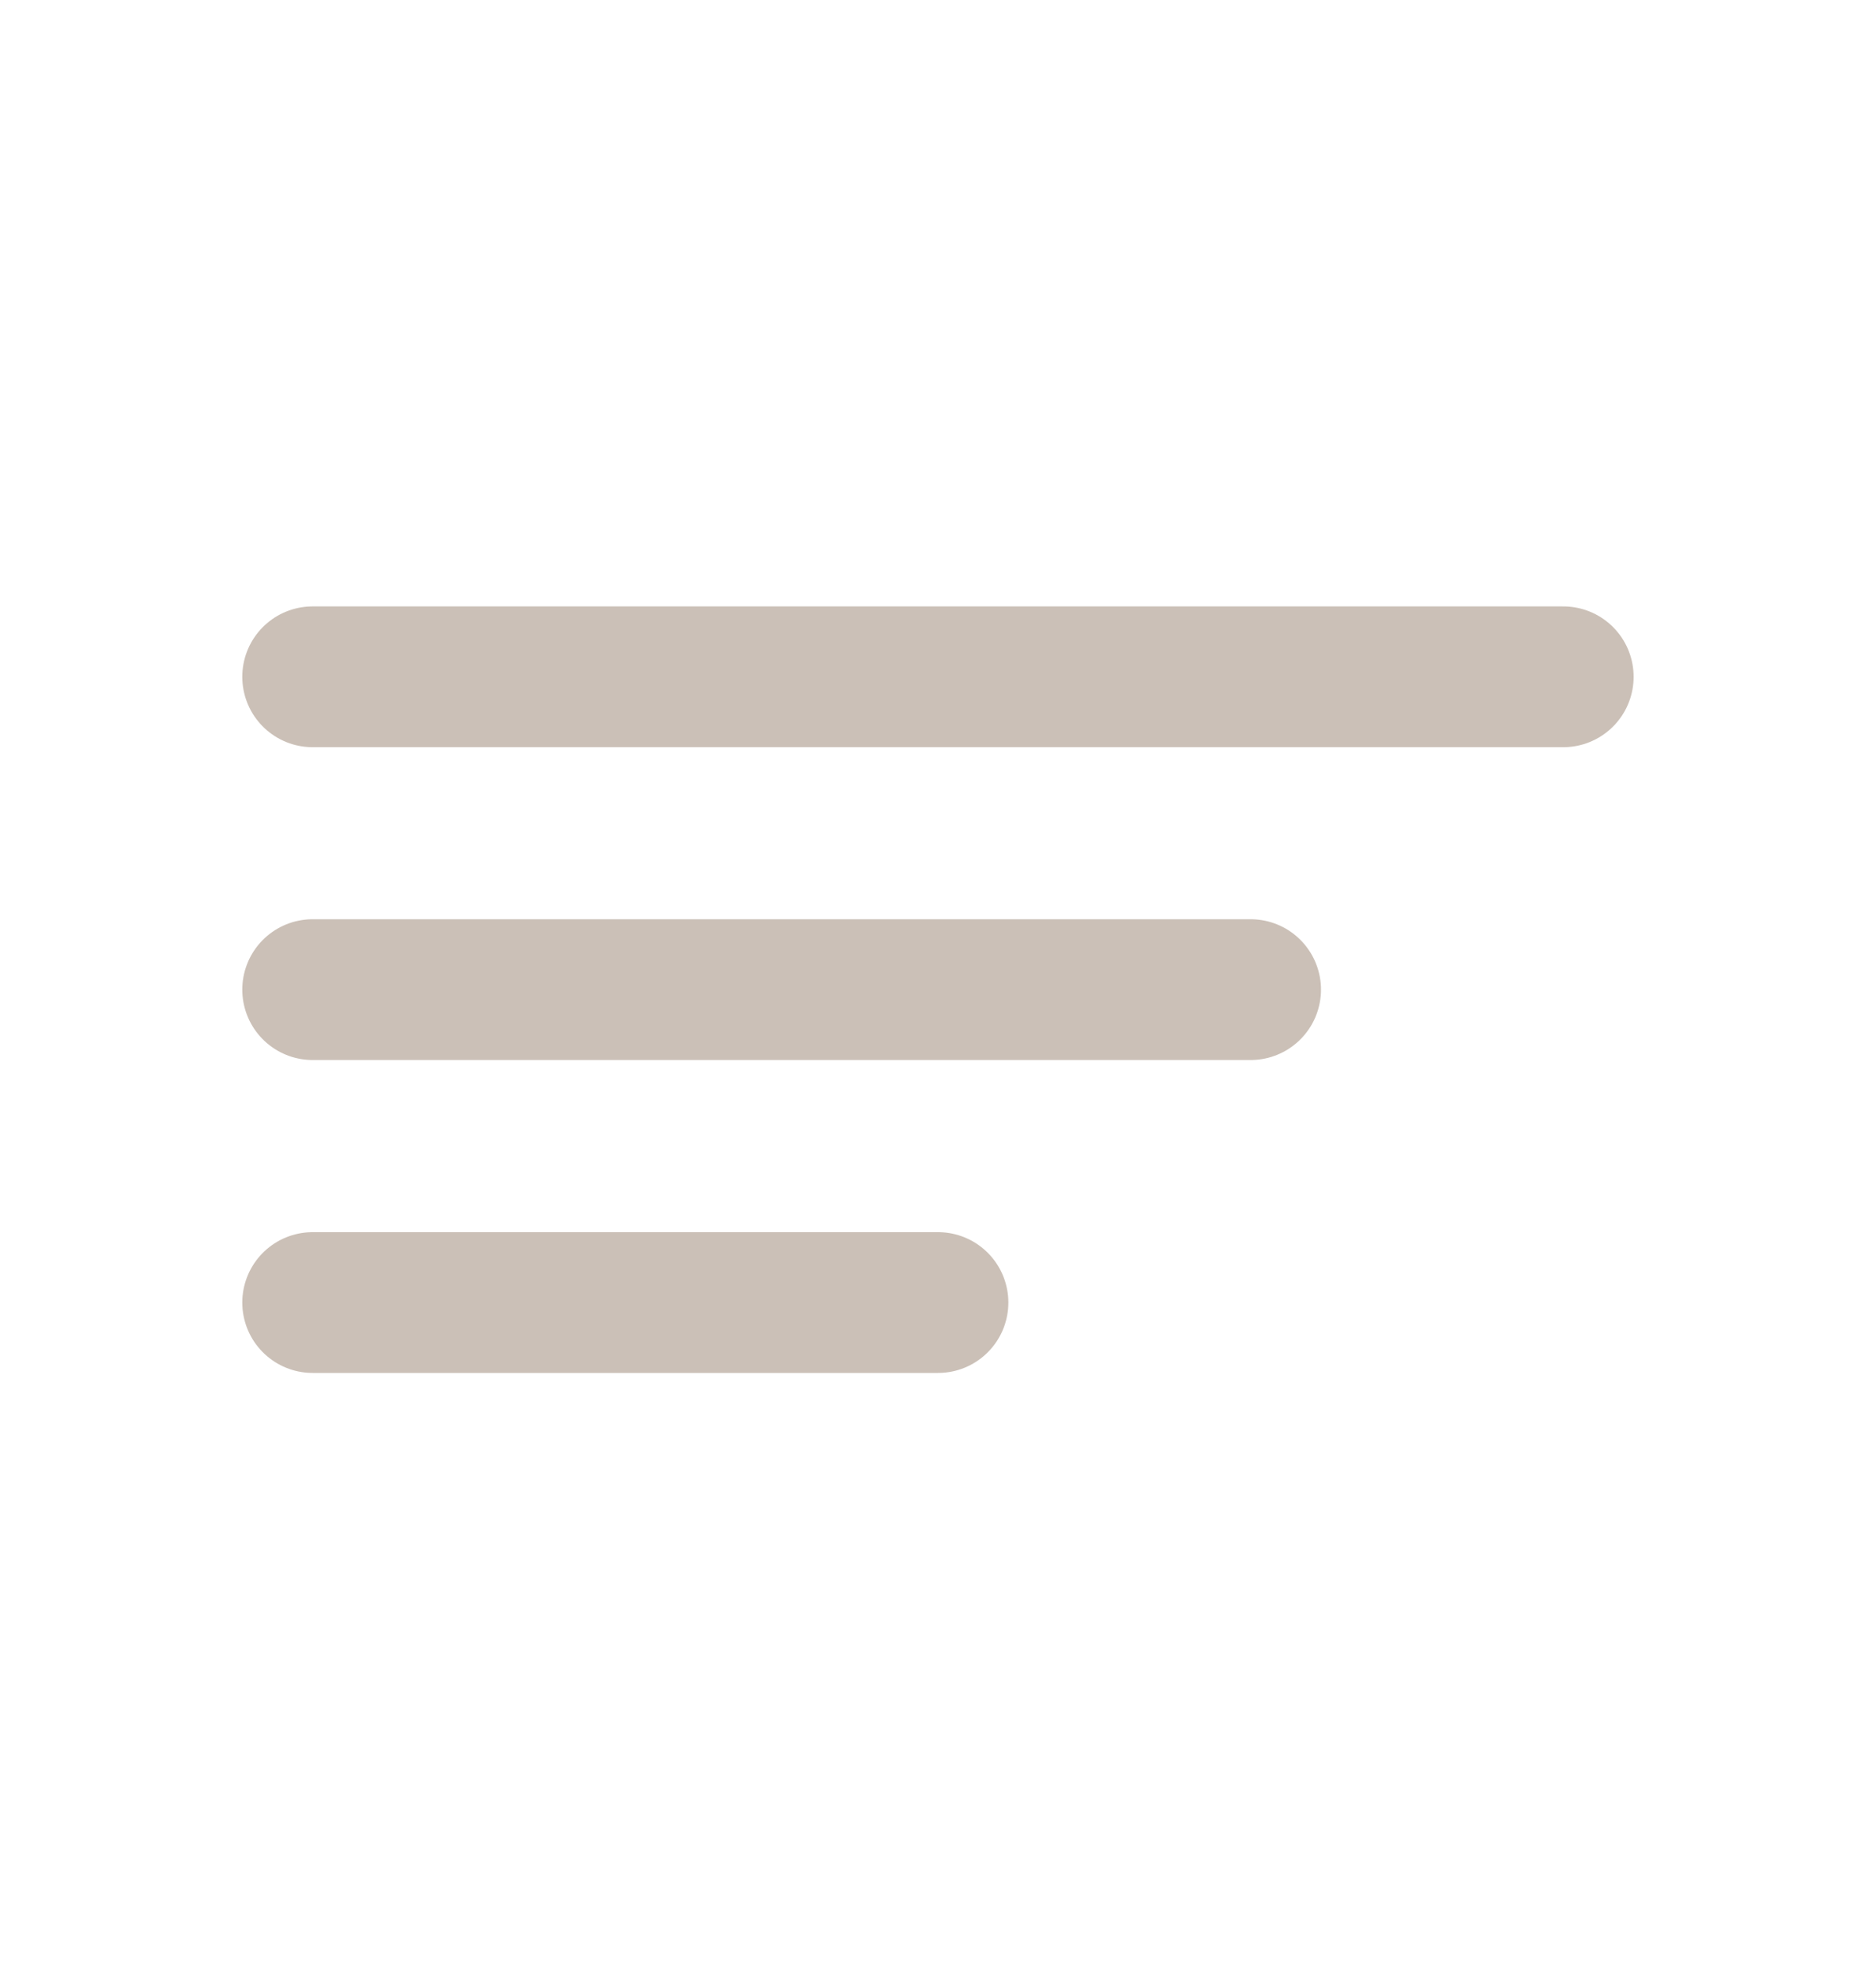 <svg width="20" height="21" viewBox="0 0 20 21" fill="none" xmlns="http://www.w3.org/2000/svg">
<path d="M3.333 10.544H13.333M3.333 7.211H16.666M3.333 13.878H10" stroke="#A99788" stroke-opacity="0.6" stroke-width="1.5" stroke-miterlimit="10" stroke-linecap="round" stroke-linejoin="round"/>
</svg>
